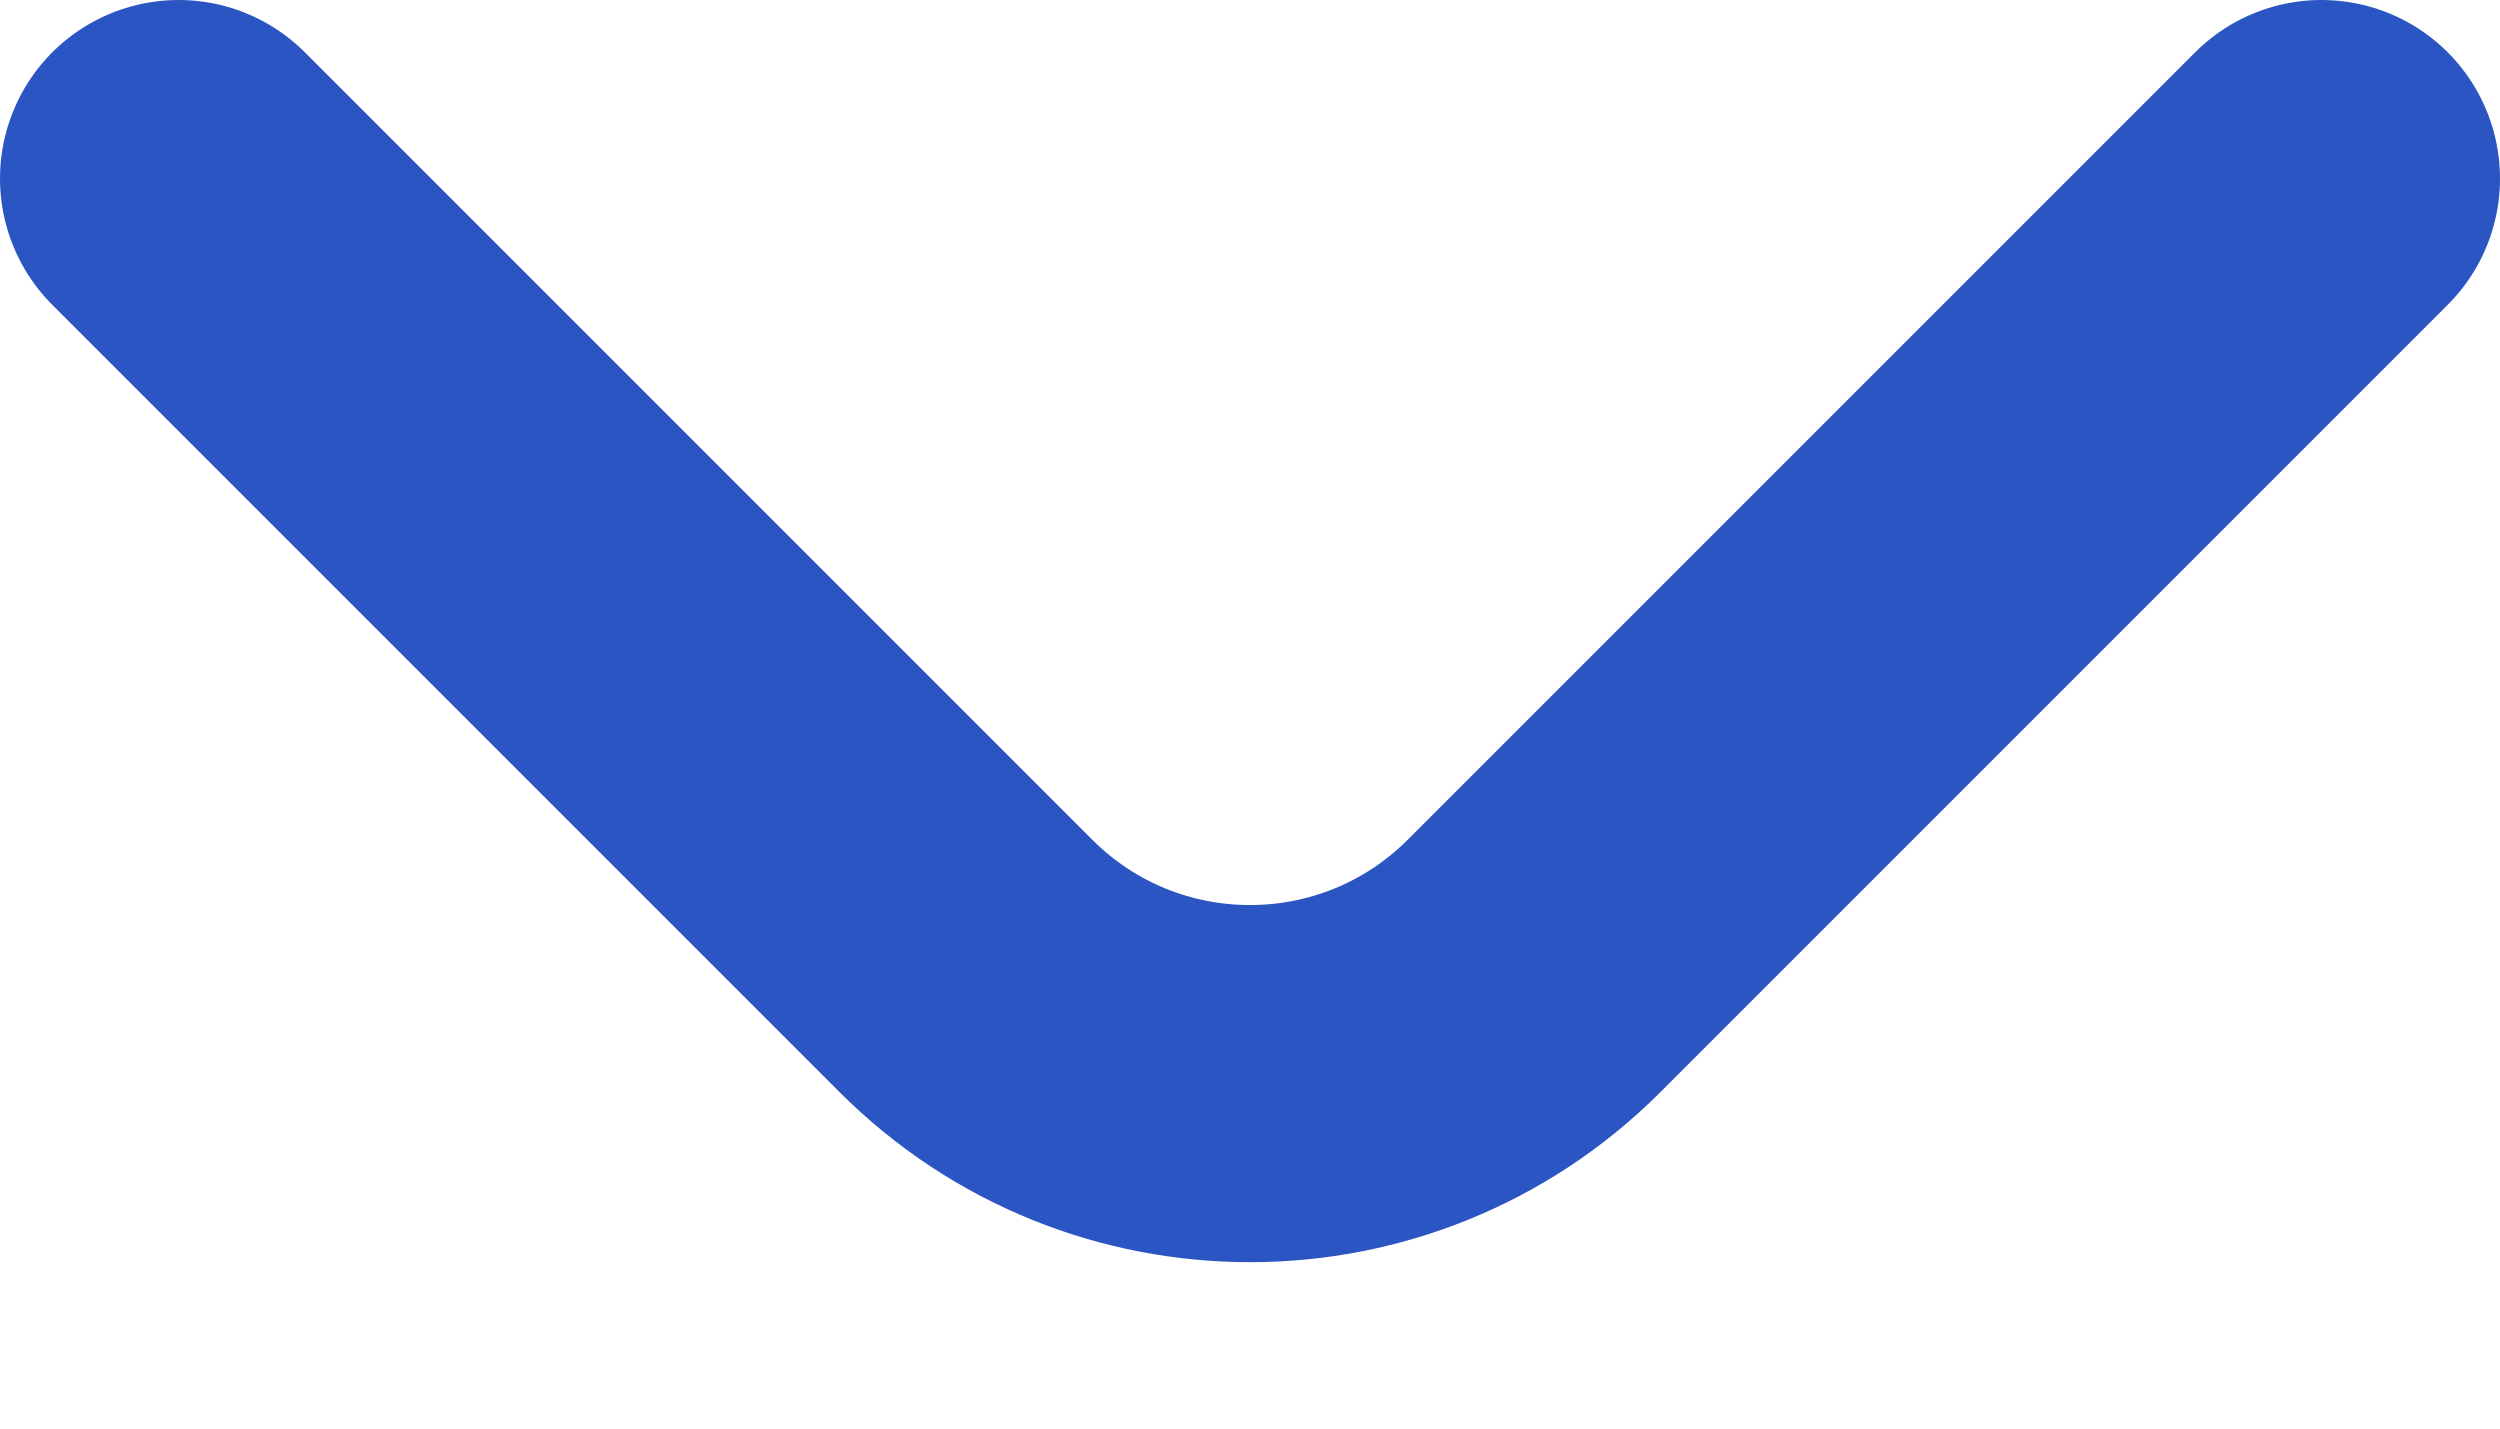 <svg width="14" height="8" viewBox="0 0 14 8" fill="none" xmlns="http://www.w3.org/2000/svg">
<path d="M13 1L8.591 5.409C7.712 6.288 6.288 6.288 5.409 5.409L1 1" stroke="#2A55C2" stroke-width="2" stroke-linecap="round" stroke-linejoin="round"/>
</svg>
